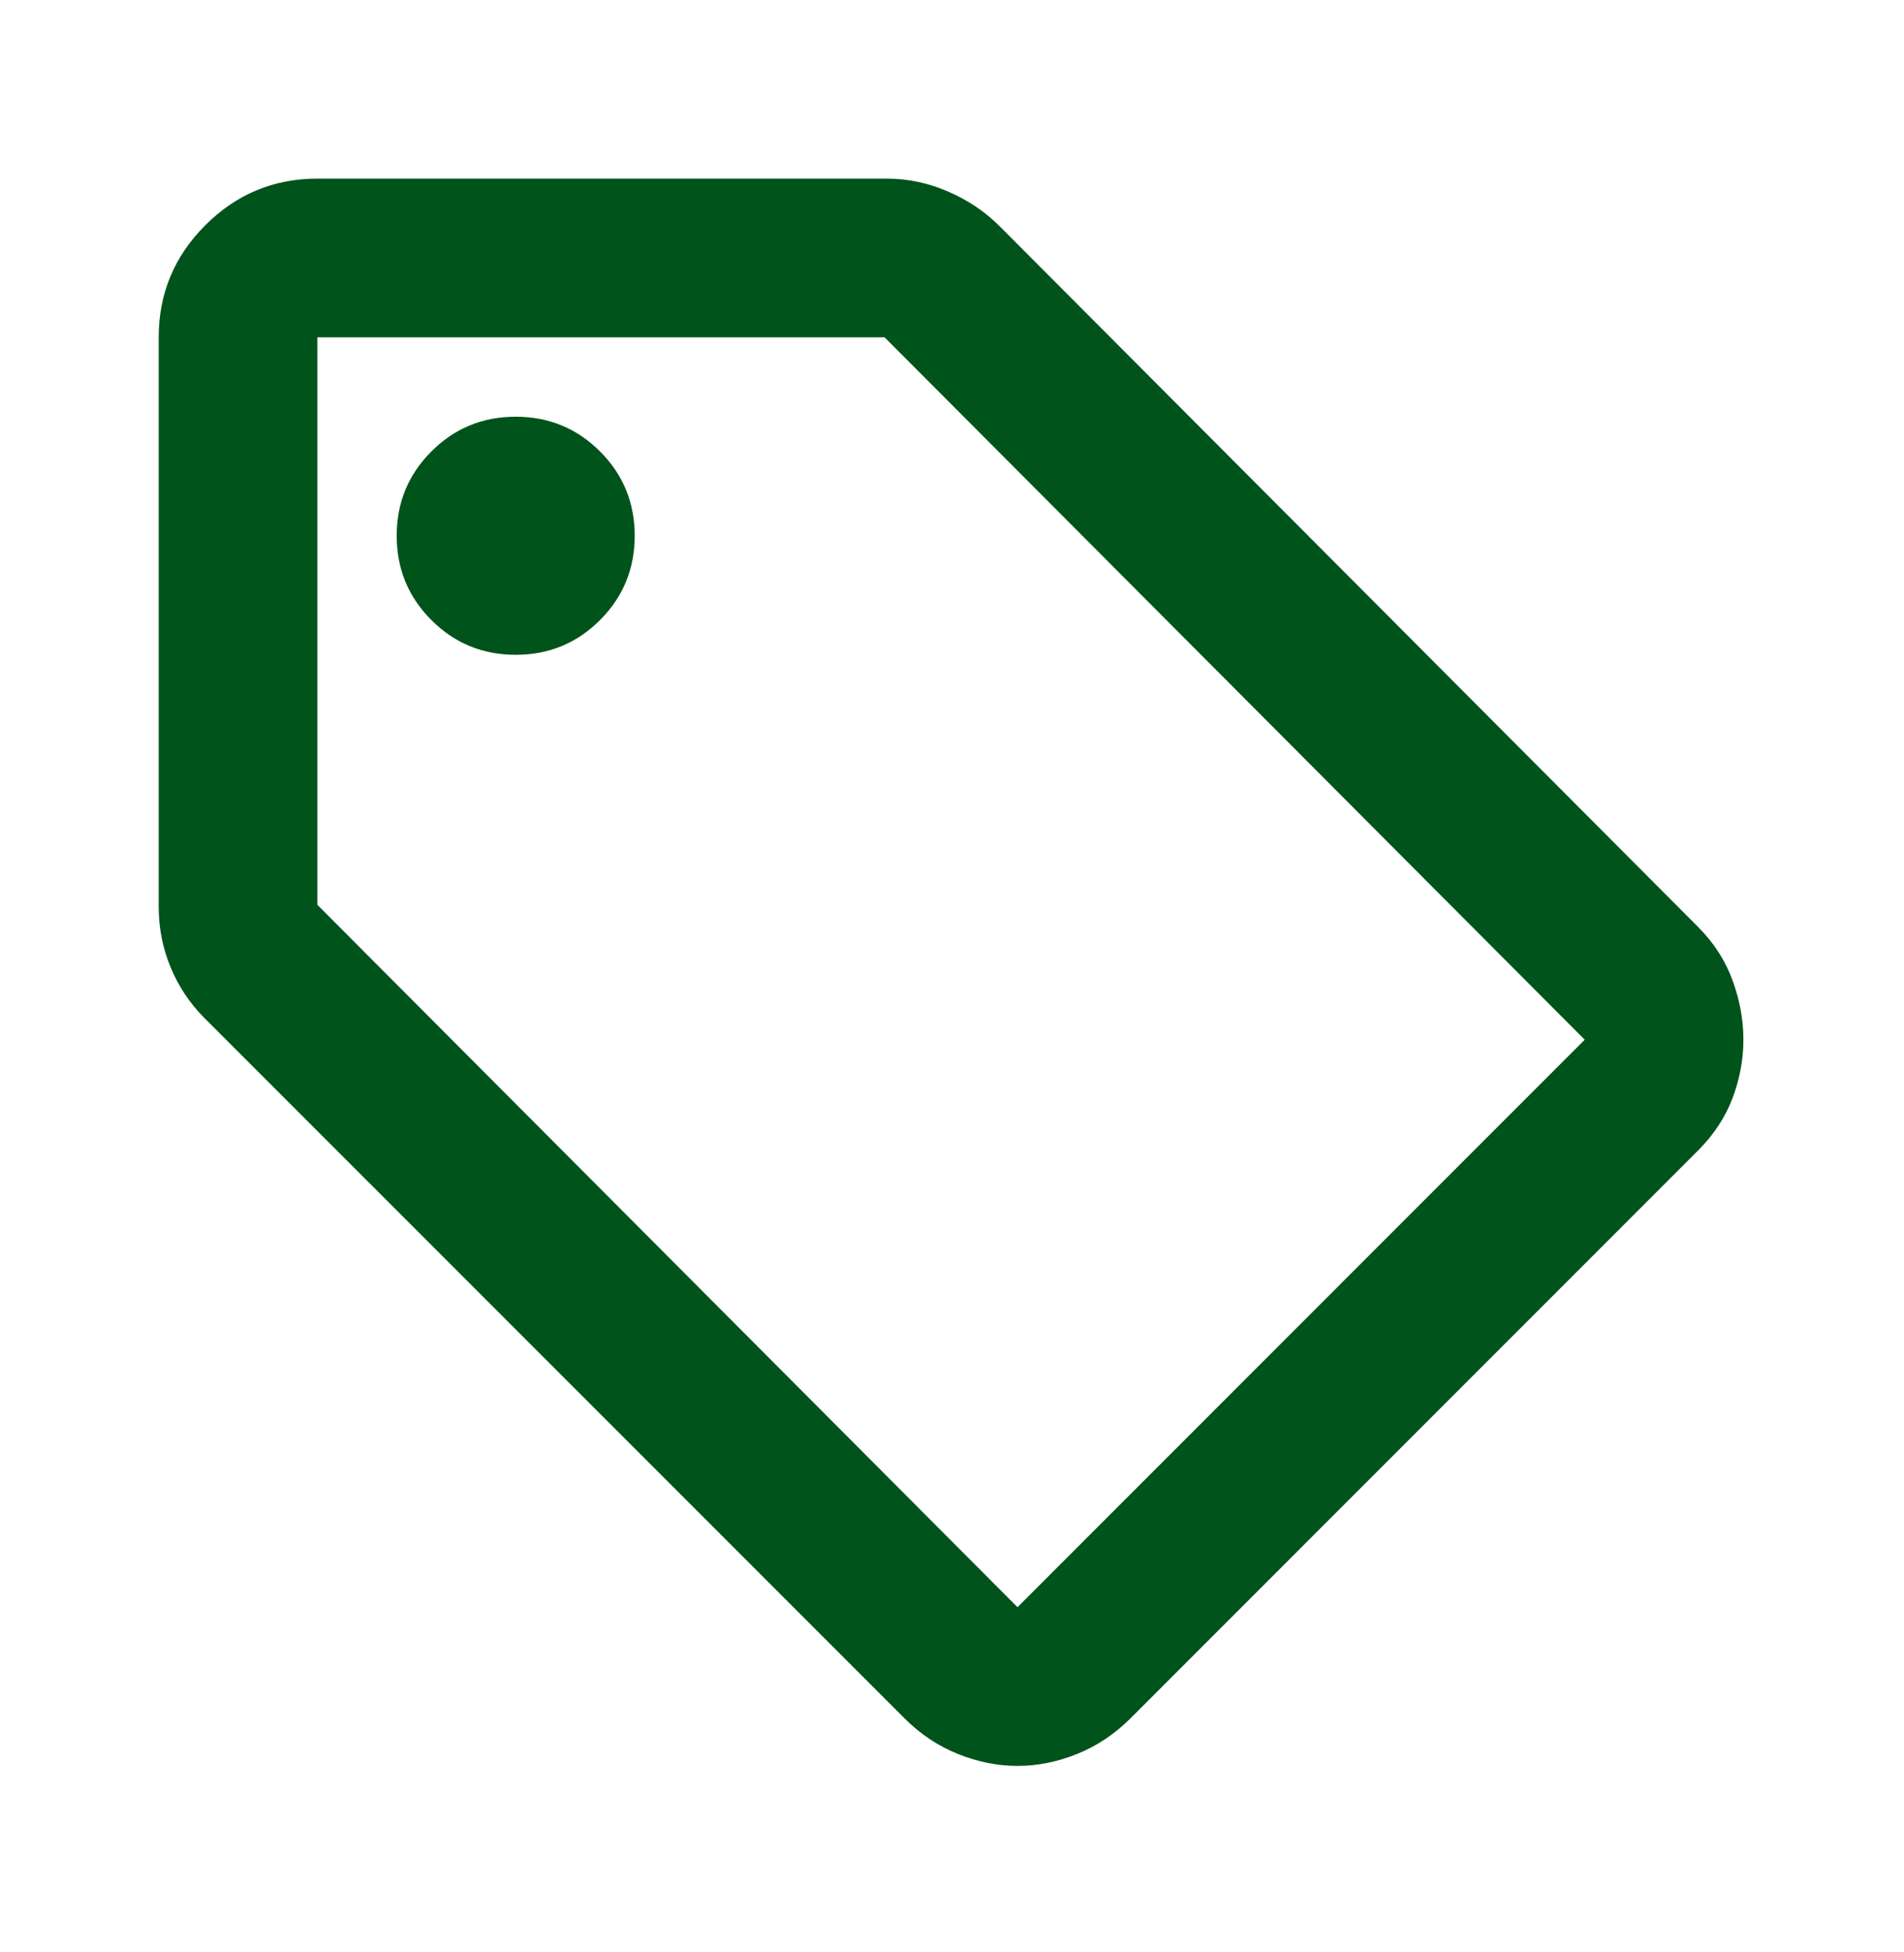 <svg width="40" height="41" viewBox="0 0 40 41" fill="none" xmlns="http://www.w3.org/2000/svg">
<mask id="mask0_8113_2716" style="mask-type:alpha" maskUnits="userSpaceOnUse" x="0" y="0" width="40" height="41">
<rect y="0.417" width="40" height="40" fill="#D9D9D9"/>
</mask>
<g mask="url(#mask0_8113_2716)">
<path d="M35.667 24.167L23.751 36.084C23.417 36.417 23.042 36.667 22.626 36.834C22.209 37.001 21.792 37.084 21.376 37.084C20.959 37.084 20.542 37.001 20.126 36.834C19.709 36.667 19.334 36.417 19.001 36.084L4.292 21.376C3.987 21.07 3.751 20.716 3.584 20.313C3.417 19.91 3.334 19.487 3.334 19.042V7.084C3.334 6.167 3.66 5.383 4.313 4.73C4.966 4.077 5.751 3.751 6.667 3.751H18.626C19.07 3.751 19.501 3.841 19.917 4.022C20.334 4.202 20.695 4.445 21.001 4.751L35.667 19.459C36.001 19.792 36.244 20.167 36.397 20.584C36.549 21.001 36.626 21.417 36.626 21.834C36.626 22.251 36.549 22.66 36.397 23.063C36.244 23.466 36.001 23.834 35.667 24.167ZM21.376 33.751L33.292 21.834L18.584 7.084H6.667V19.001L21.376 33.751ZM10.834 13.751C11.528 13.751 12.119 13.508 12.605 13.022C13.091 12.536 13.334 11.945 13.334 11.251C13.334 10.556 13.091 9.966 12.605 9.48C12.119 8.994 11.528 8.751 10.834 8.751C10.139 8.751 9.549 8.994 9.063 9.48C8.577 9.966 8.334 10.556 8.334 11.251C8.334 11.945 8.577 12.536 9.063 13.022C9.549 13.508 10.139 13.751 10.834 13.751Z" fill="#00531B"/>
</g>
</svg>
